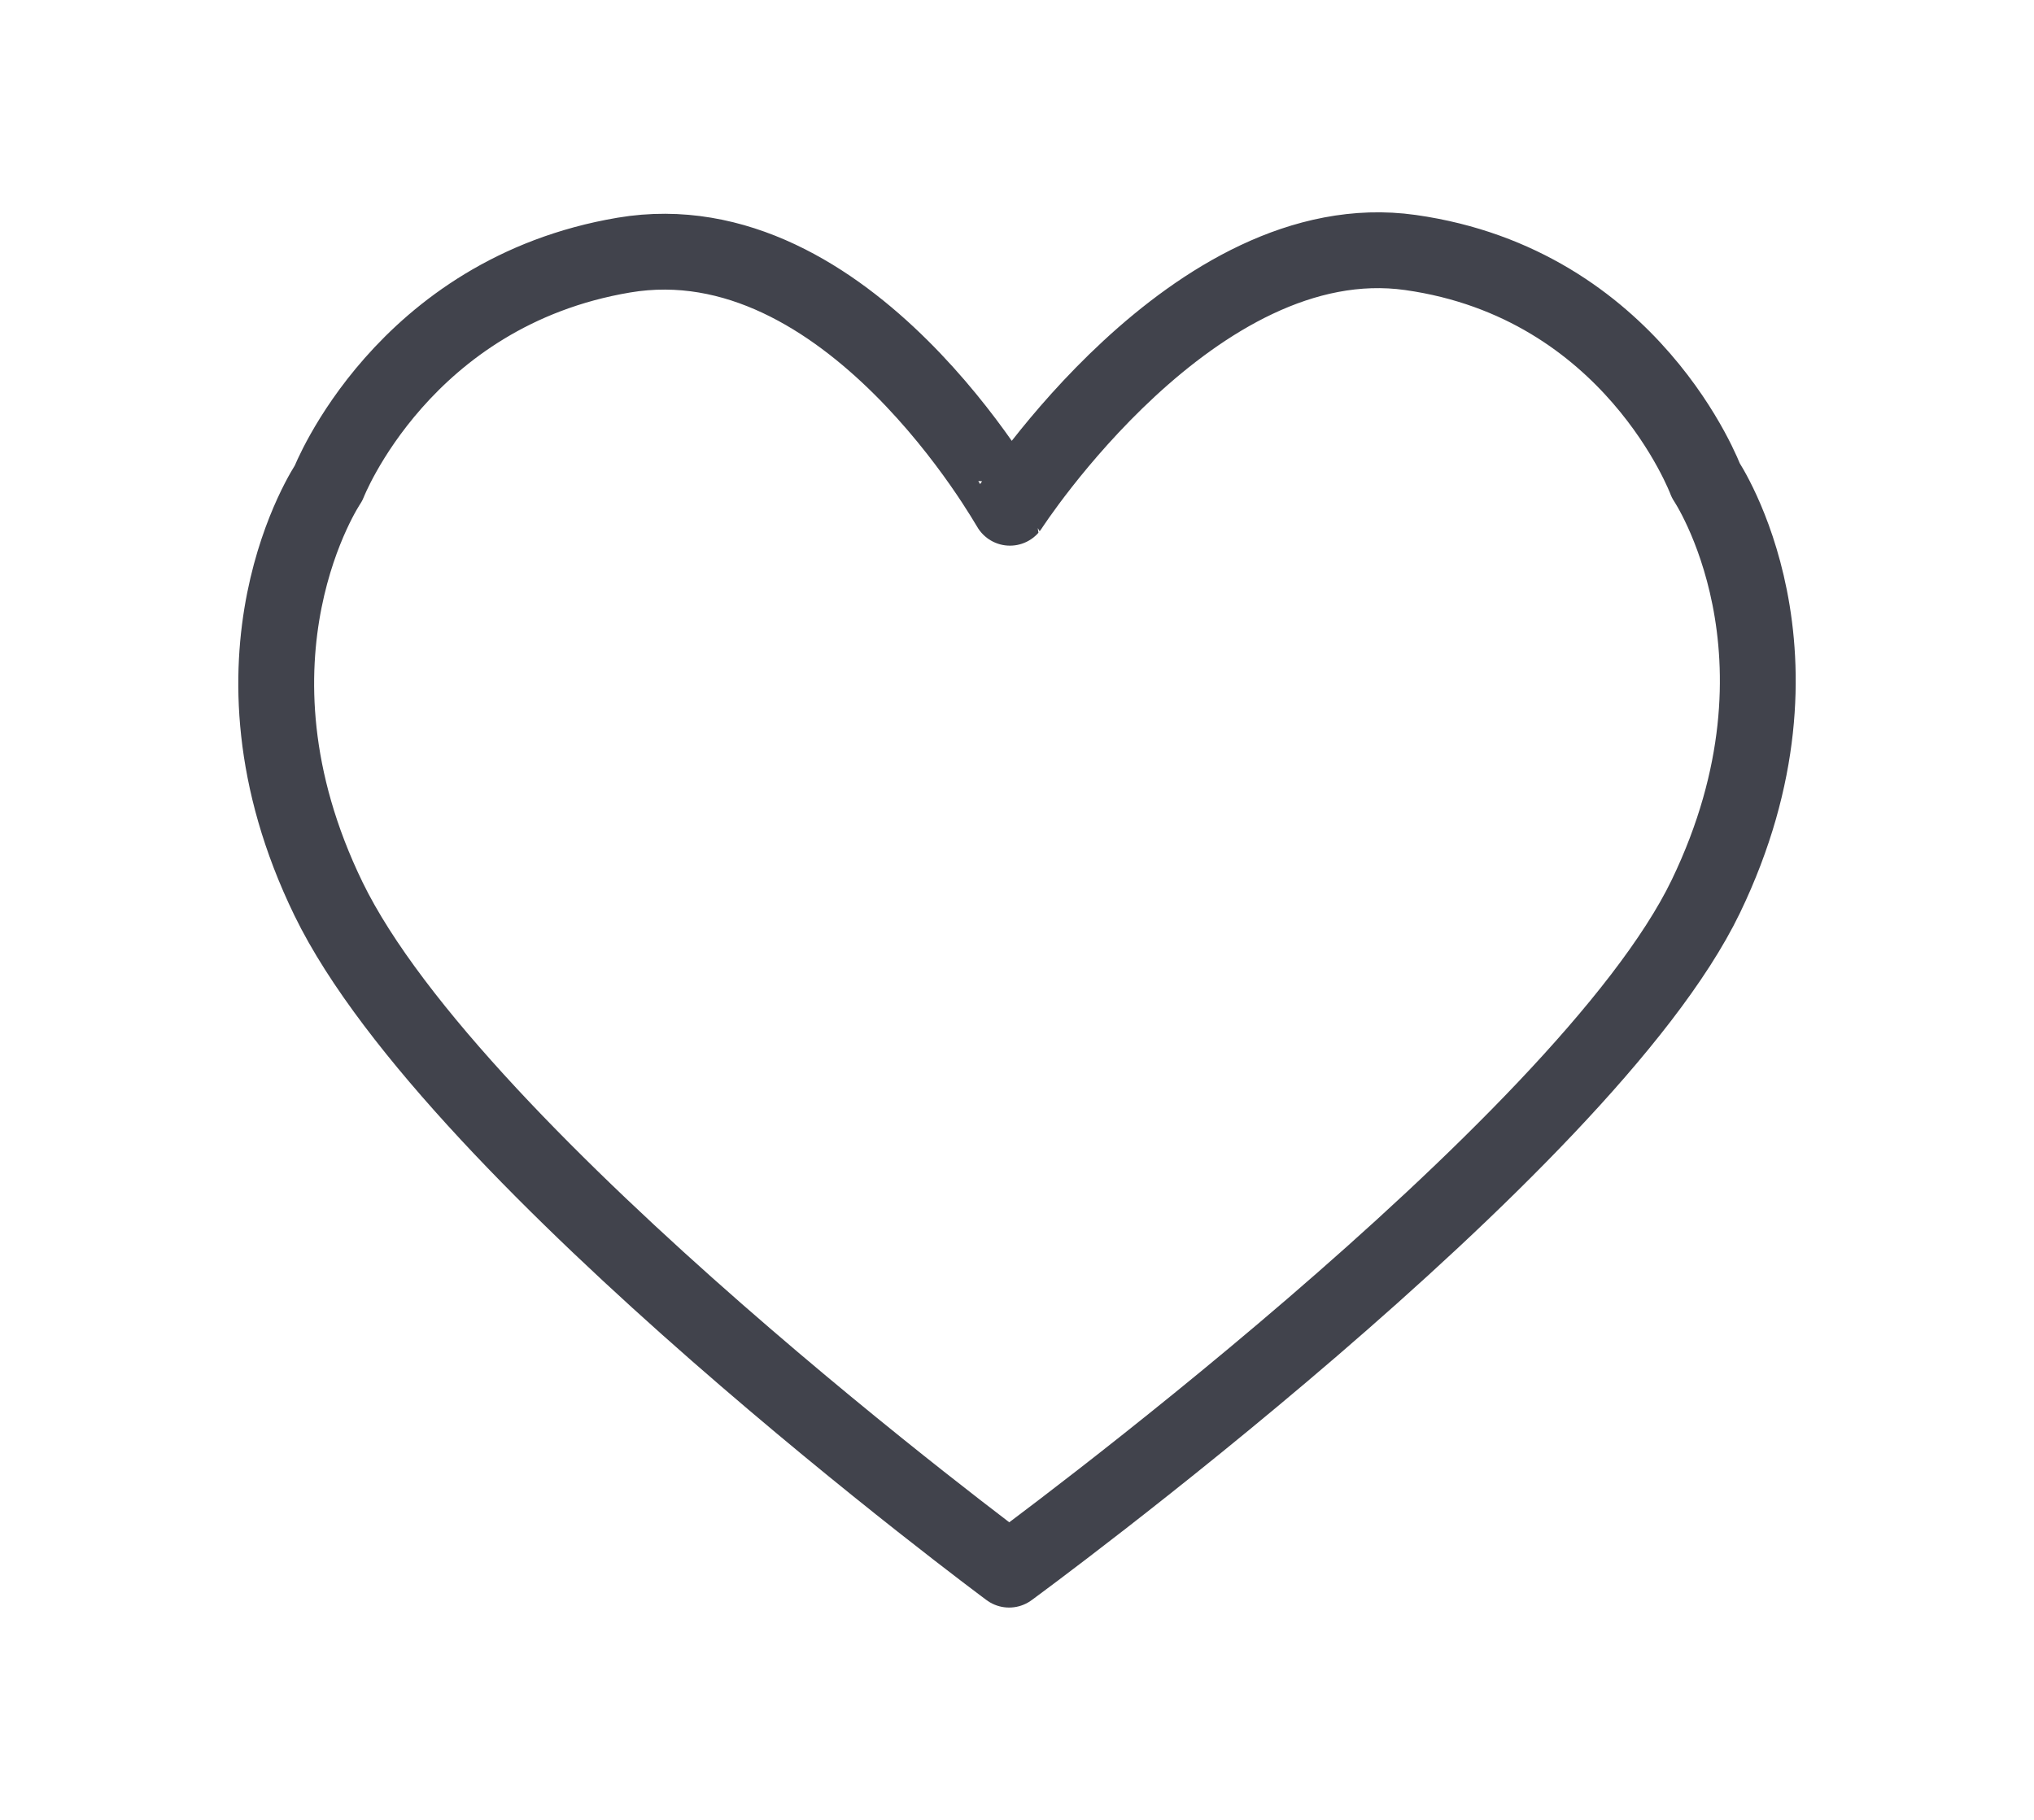 <?xml version="1.0" encoding="UTF-8" standalone="no"?>
<svg width="19px" height="17px" viewBox="0 0 24 24" version="1.1" xmlns="http://www.w3.org/2000/svg" xmlns:xlink="http://www.w3.org/1999/xlink">
    <!-- Generator: Sketch 3.6.1 (26313) - http://www.bohemiancoding.com/sketch -->
    <desc>Created with Sketch.</desc>
    <defs></defs>
    <g id="Page-1" stroke="none" stroke-width="1" fill="none" fill-rule="evenodd" stroke-linecap="round" stroke-linejoin="round">
        <g id="wishlist" stroke="#41434C">
            <path d="M21.084,6.337 C21.084,6.337 20.119,3.744 17.189,3.33 C14.338,2.927 11.907,6.696 11.907,6.696 C11.903,6.701 9.777,2.865 6.816,3.364 C3.897,3.856 2.921,6.371 2.921,6.371 C2.921,6.371 1.368,8.662 2.921,11.855 C4.591,15.289 11.896,20.7 11.896,20.7 L11.907,20.692 C11.907,20.692 19.479,15.149 21.084,11.822 C22.626,8.623 21.084,6.337 21.084,6.337 L21.084,6.337 Z" id="Stroke-3"></path>
        </g>
    </g>
</svg>